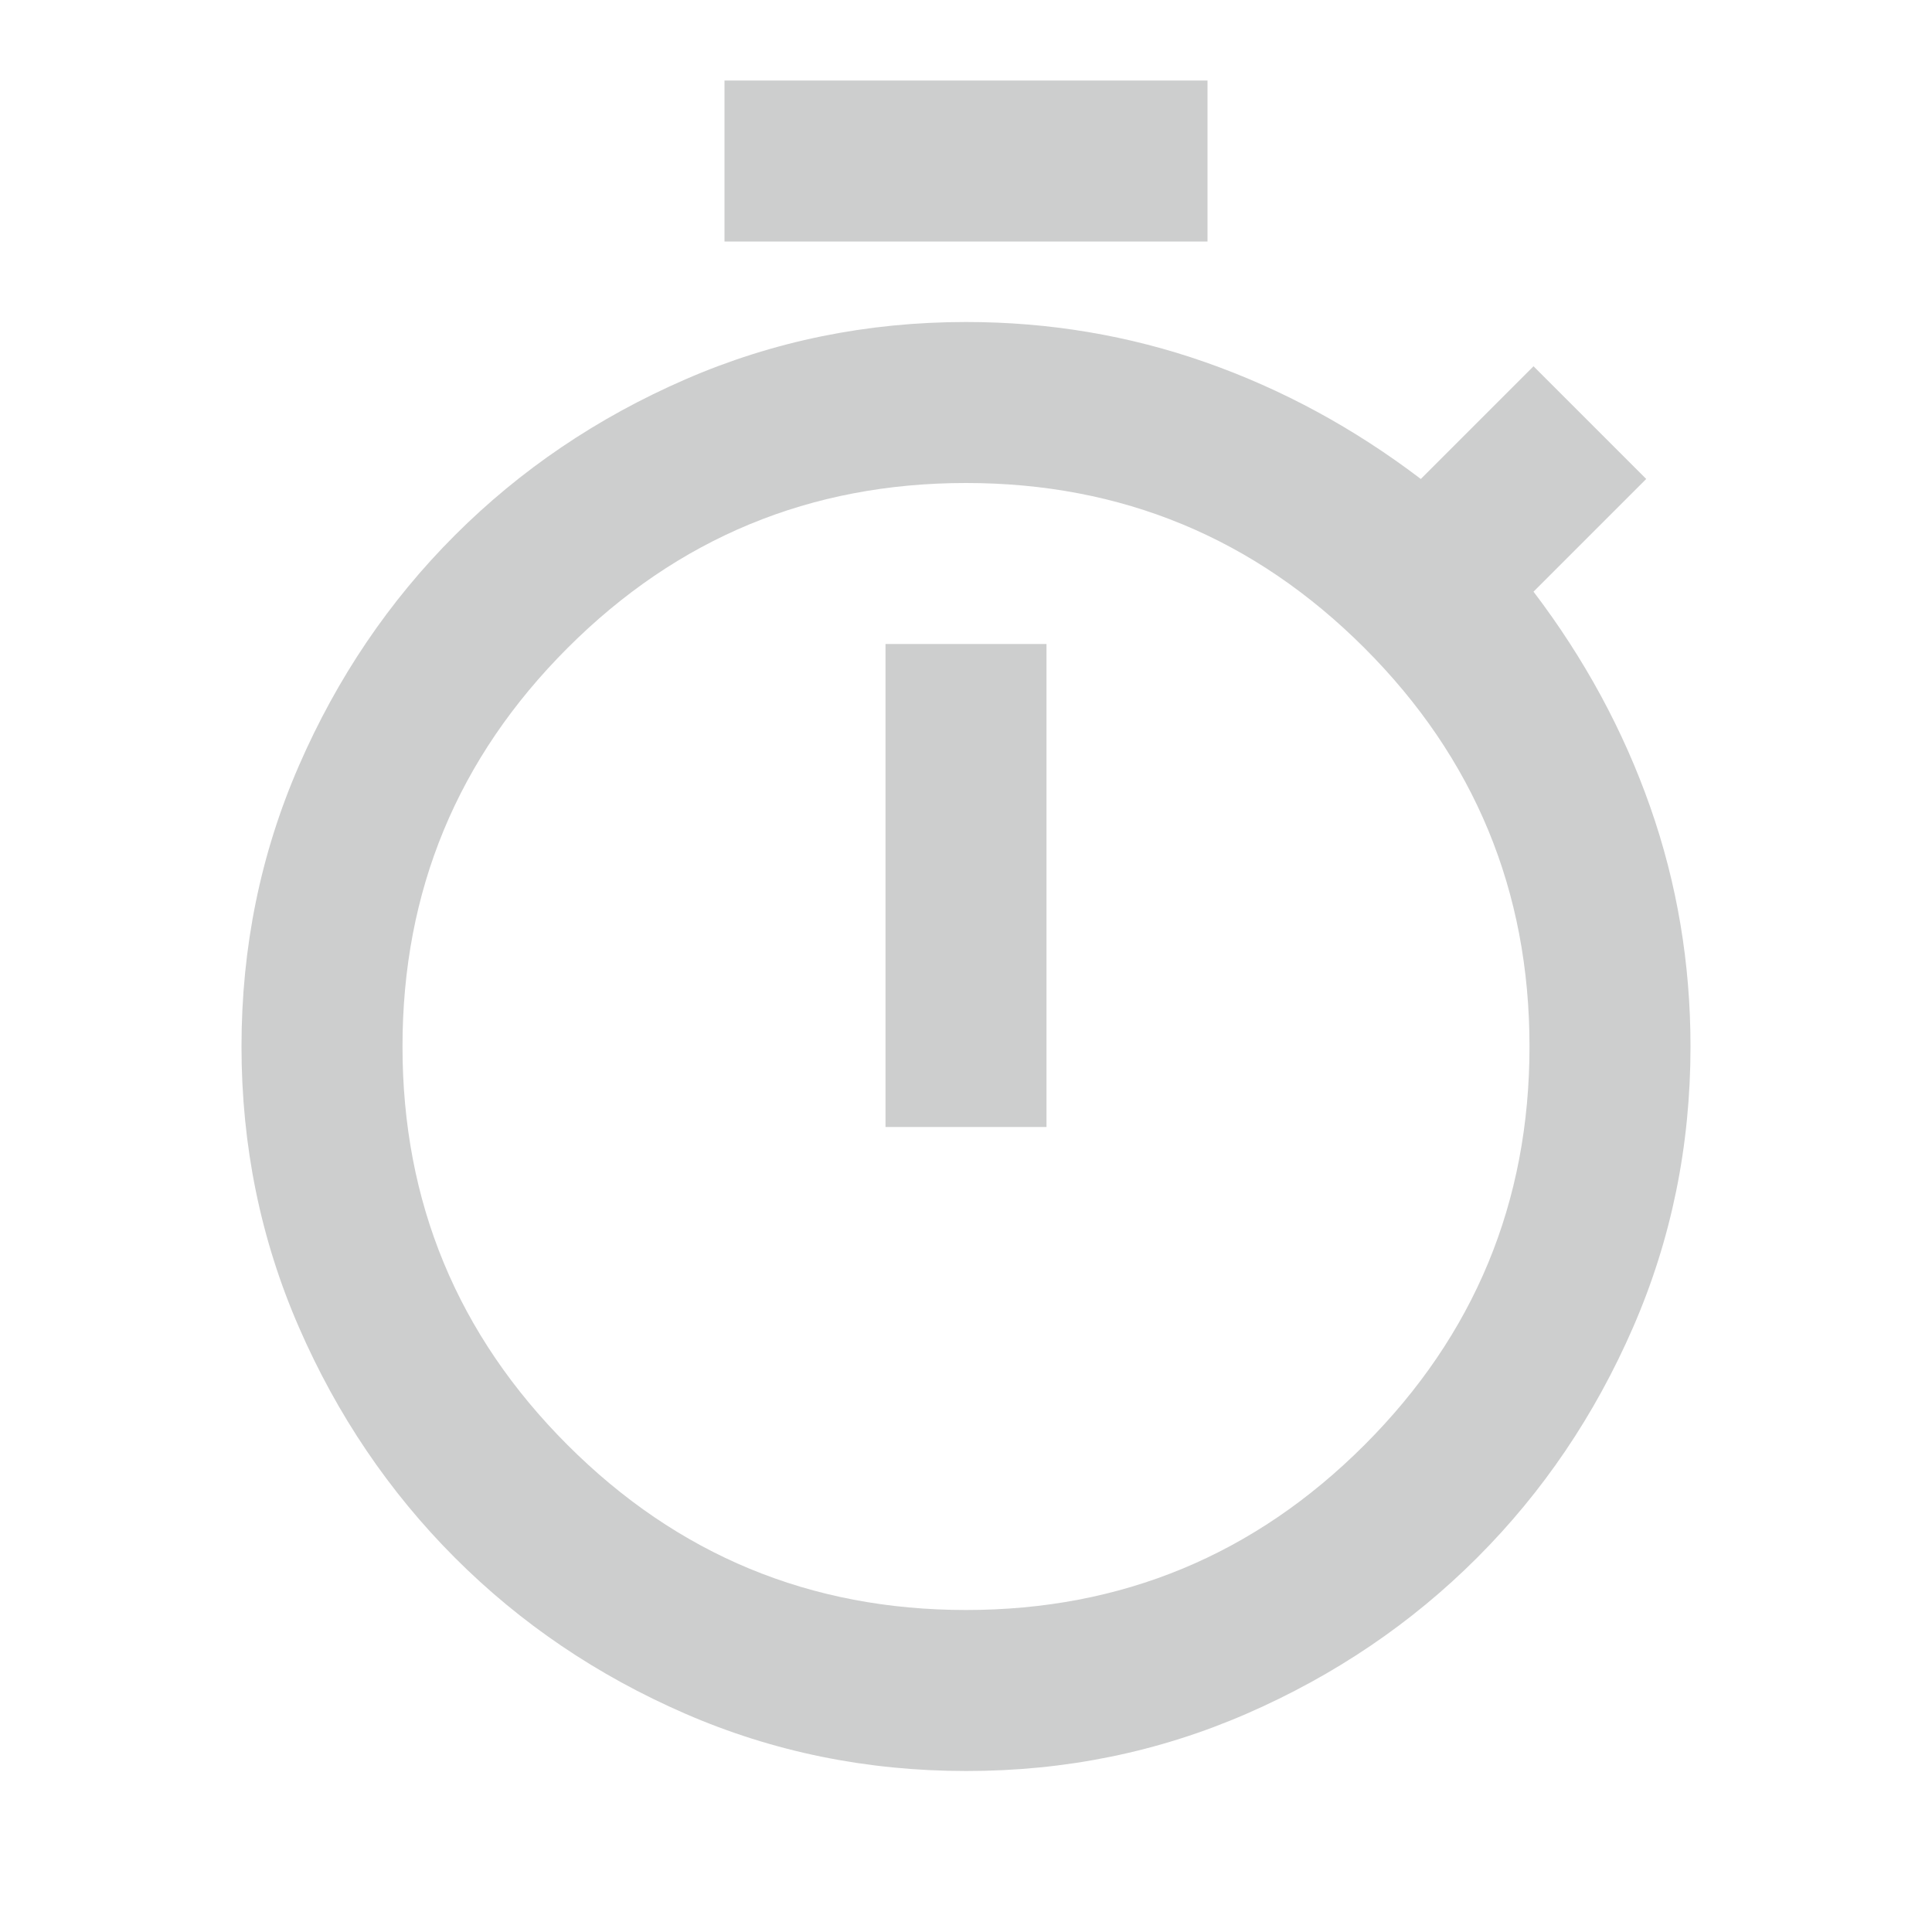 <svg xmlns="http://www.w3.org/2000/svg" aria-hidden="true" role="img" width="17" height="17" viewBox="0 0 24 24" style="color: #cdcece; " class="iconify iconify--material-symbols">
    <path fill="currentColor" d="M9 3V1h6v2zm2 11h2V8h-2zm1 8q-1.85 0-3.488-.712T5.65 19.35t-1.937-2.863T3 13t.713-3.488T5.65 6.65t2.863-1.937T12 4q1.55 0 2.975.5t2.675 1.45l1.4-1.4l1.4 1.4l-1.4 1.4Q20 8.6 20.5 10.025T21 13q0 1.85-.713 3.488T18.35 19.35t-2.863 1.938T12 22m0-2q2.9 0 4.95-2.05T19 13t-2.05-4.95T12 6T7.05 8.05T5 13t2.05 4.95T12 20m0-7"></path>
</svg>